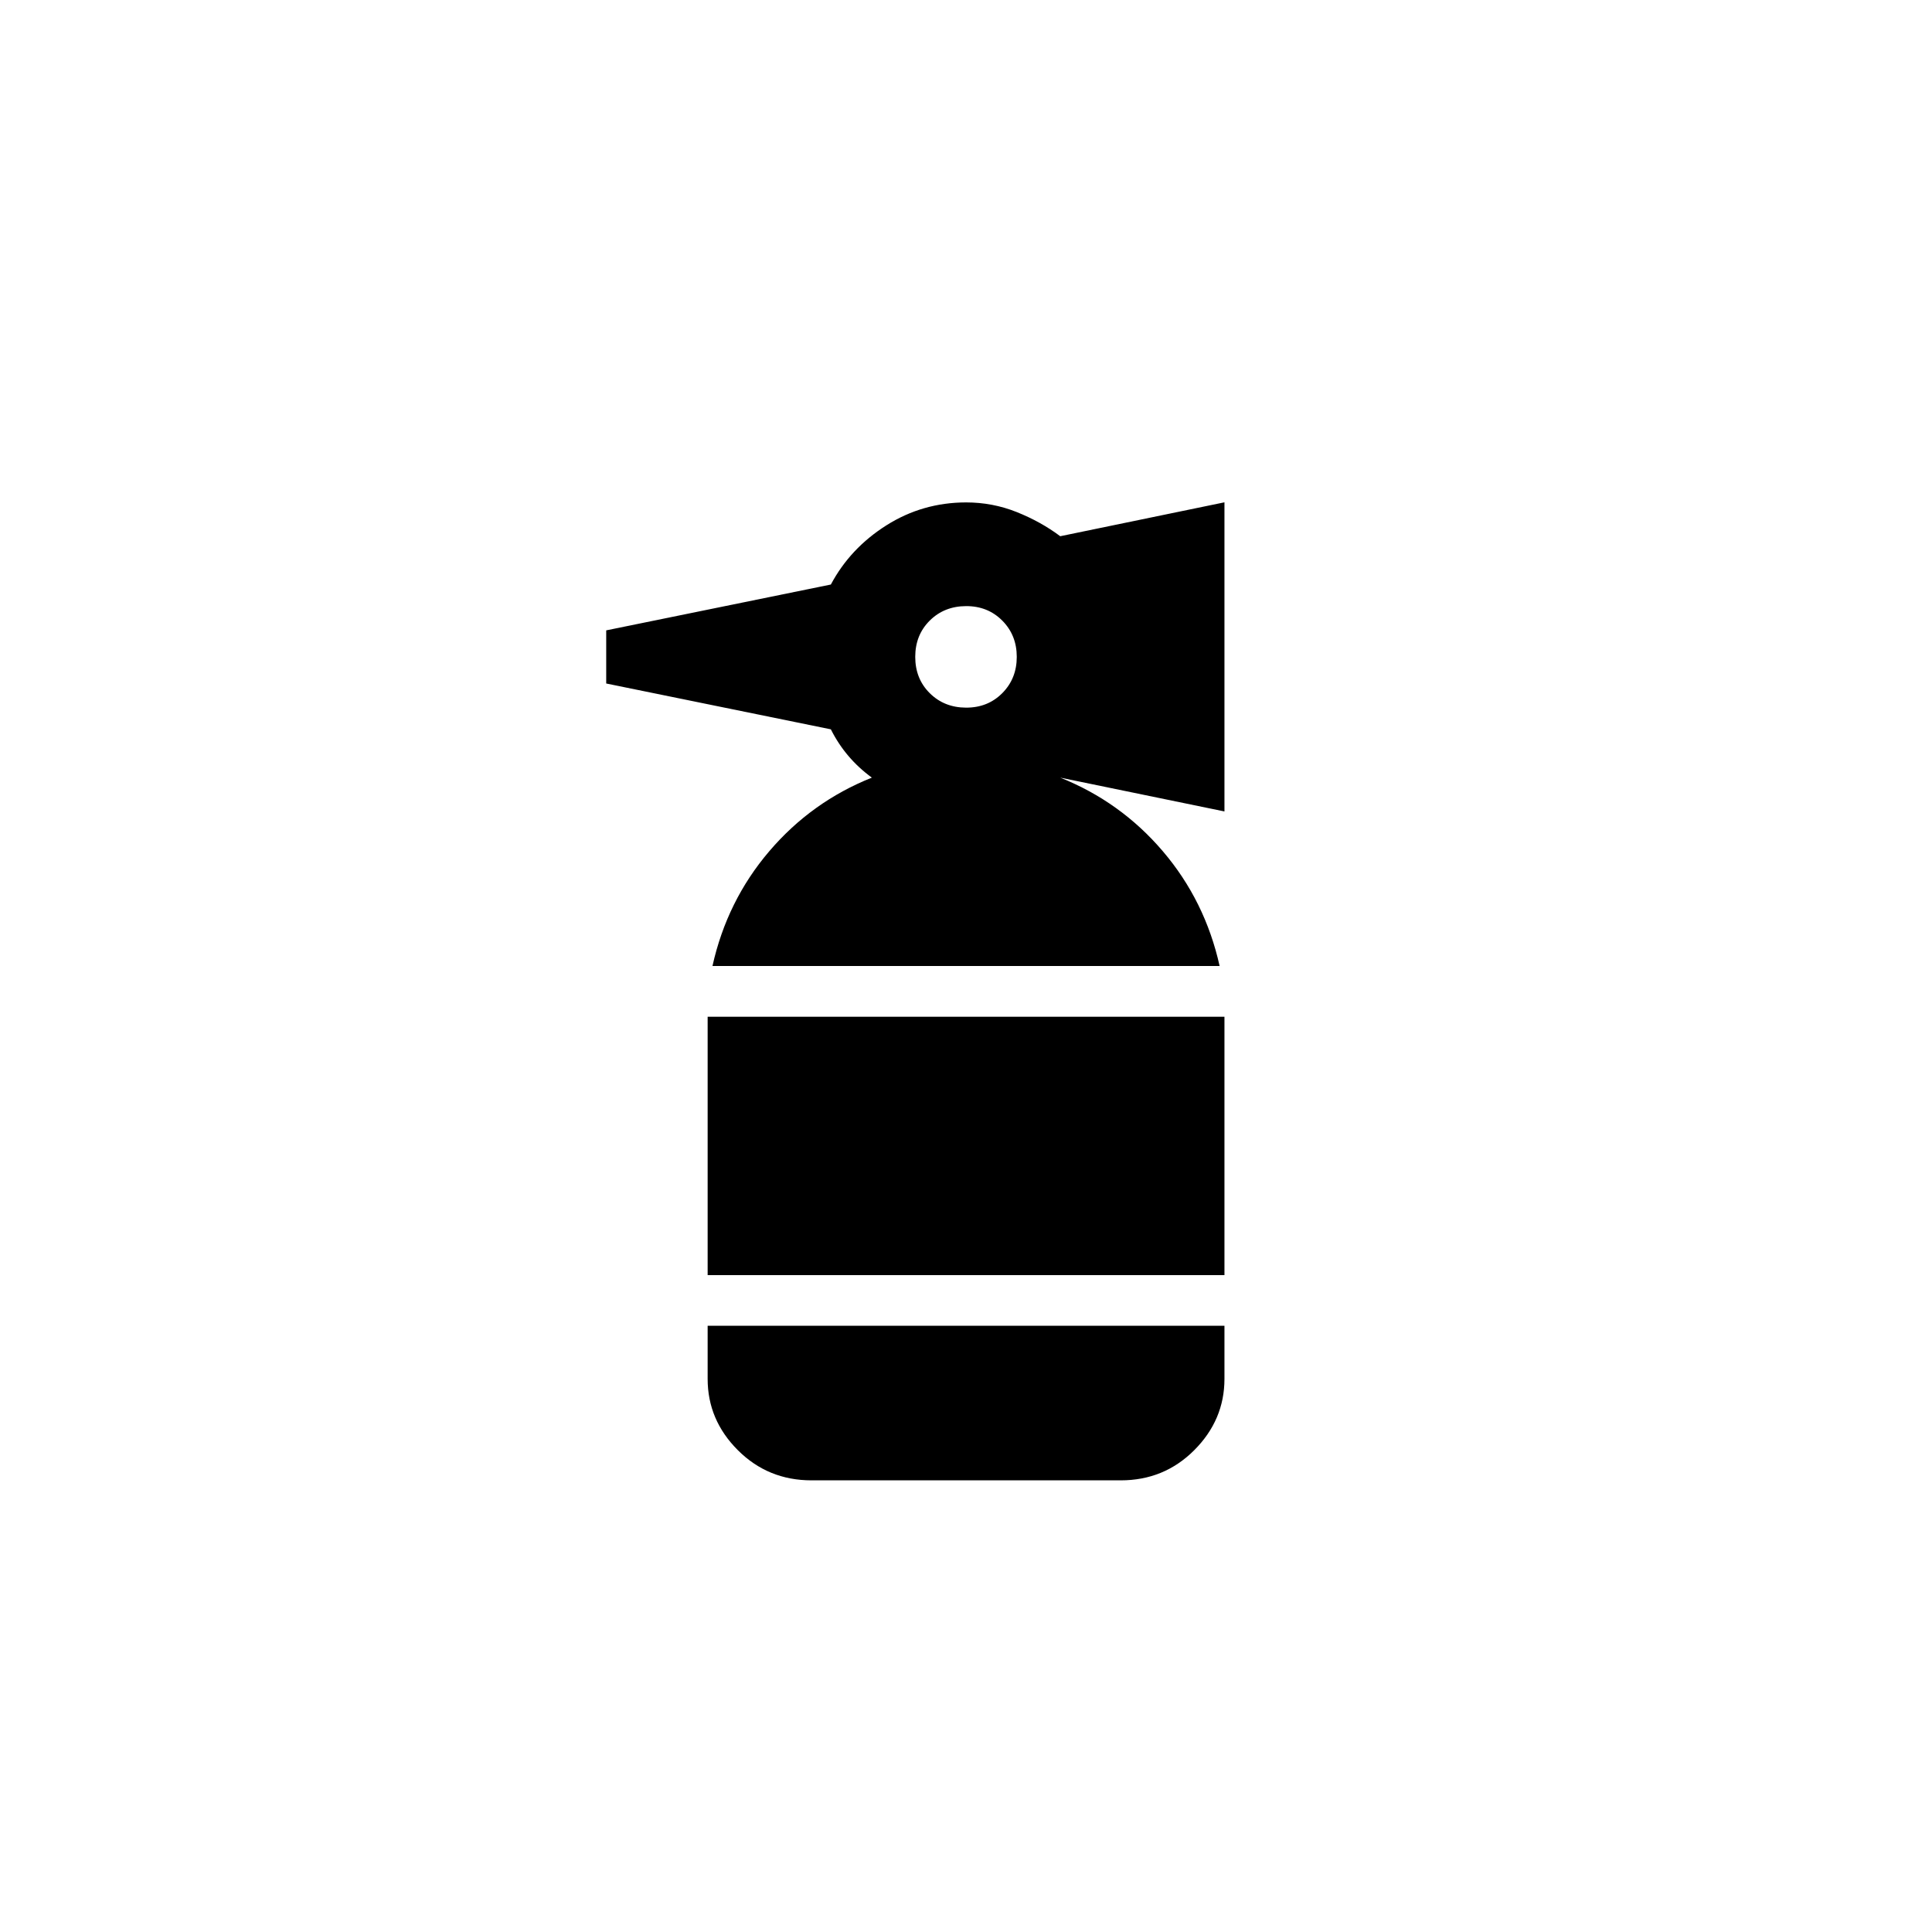<!-- Generated by IcoMoon.io -->
<svg version="1.1" xmlns="http://www.w3.org/2000/svg" width="40" height="40" viewBox="0 0 40 40">
<title>mt-fire_extinguisher</title>
<path d="M14.651 27.449h10.7v1.1q0 0.849-0.625 1.475t-1.525 0.625h-6.4q-0.9 0-1.525-0.625t-0.625-1.475v-1.1zM14.651 26.4h10.7v-5.349h-10.7v5.349zM25.351 10.4v6.4l-3.4-0.7q1.251 0.5 2.125 1.525t1.175 2.375h-10.5q0.3-1.349 1.175-2.375t2.125-1.525q-0.549-0.4-0.849-1l-4.651-0.949v-1.1l4.651-0.949q0.4-0.751 1.149-1.225t1.651-0.475q0.549 0 1.049 0.2t0.9 0.5zM21.051 13.6q0-0.449-0.3-0.751t-0.751-0.3-0.751 0.3-0.3 0.751 0.3 0.751 0.751 0.3 0.751-0.3 0.3-0.751z"></path>
</svg>

